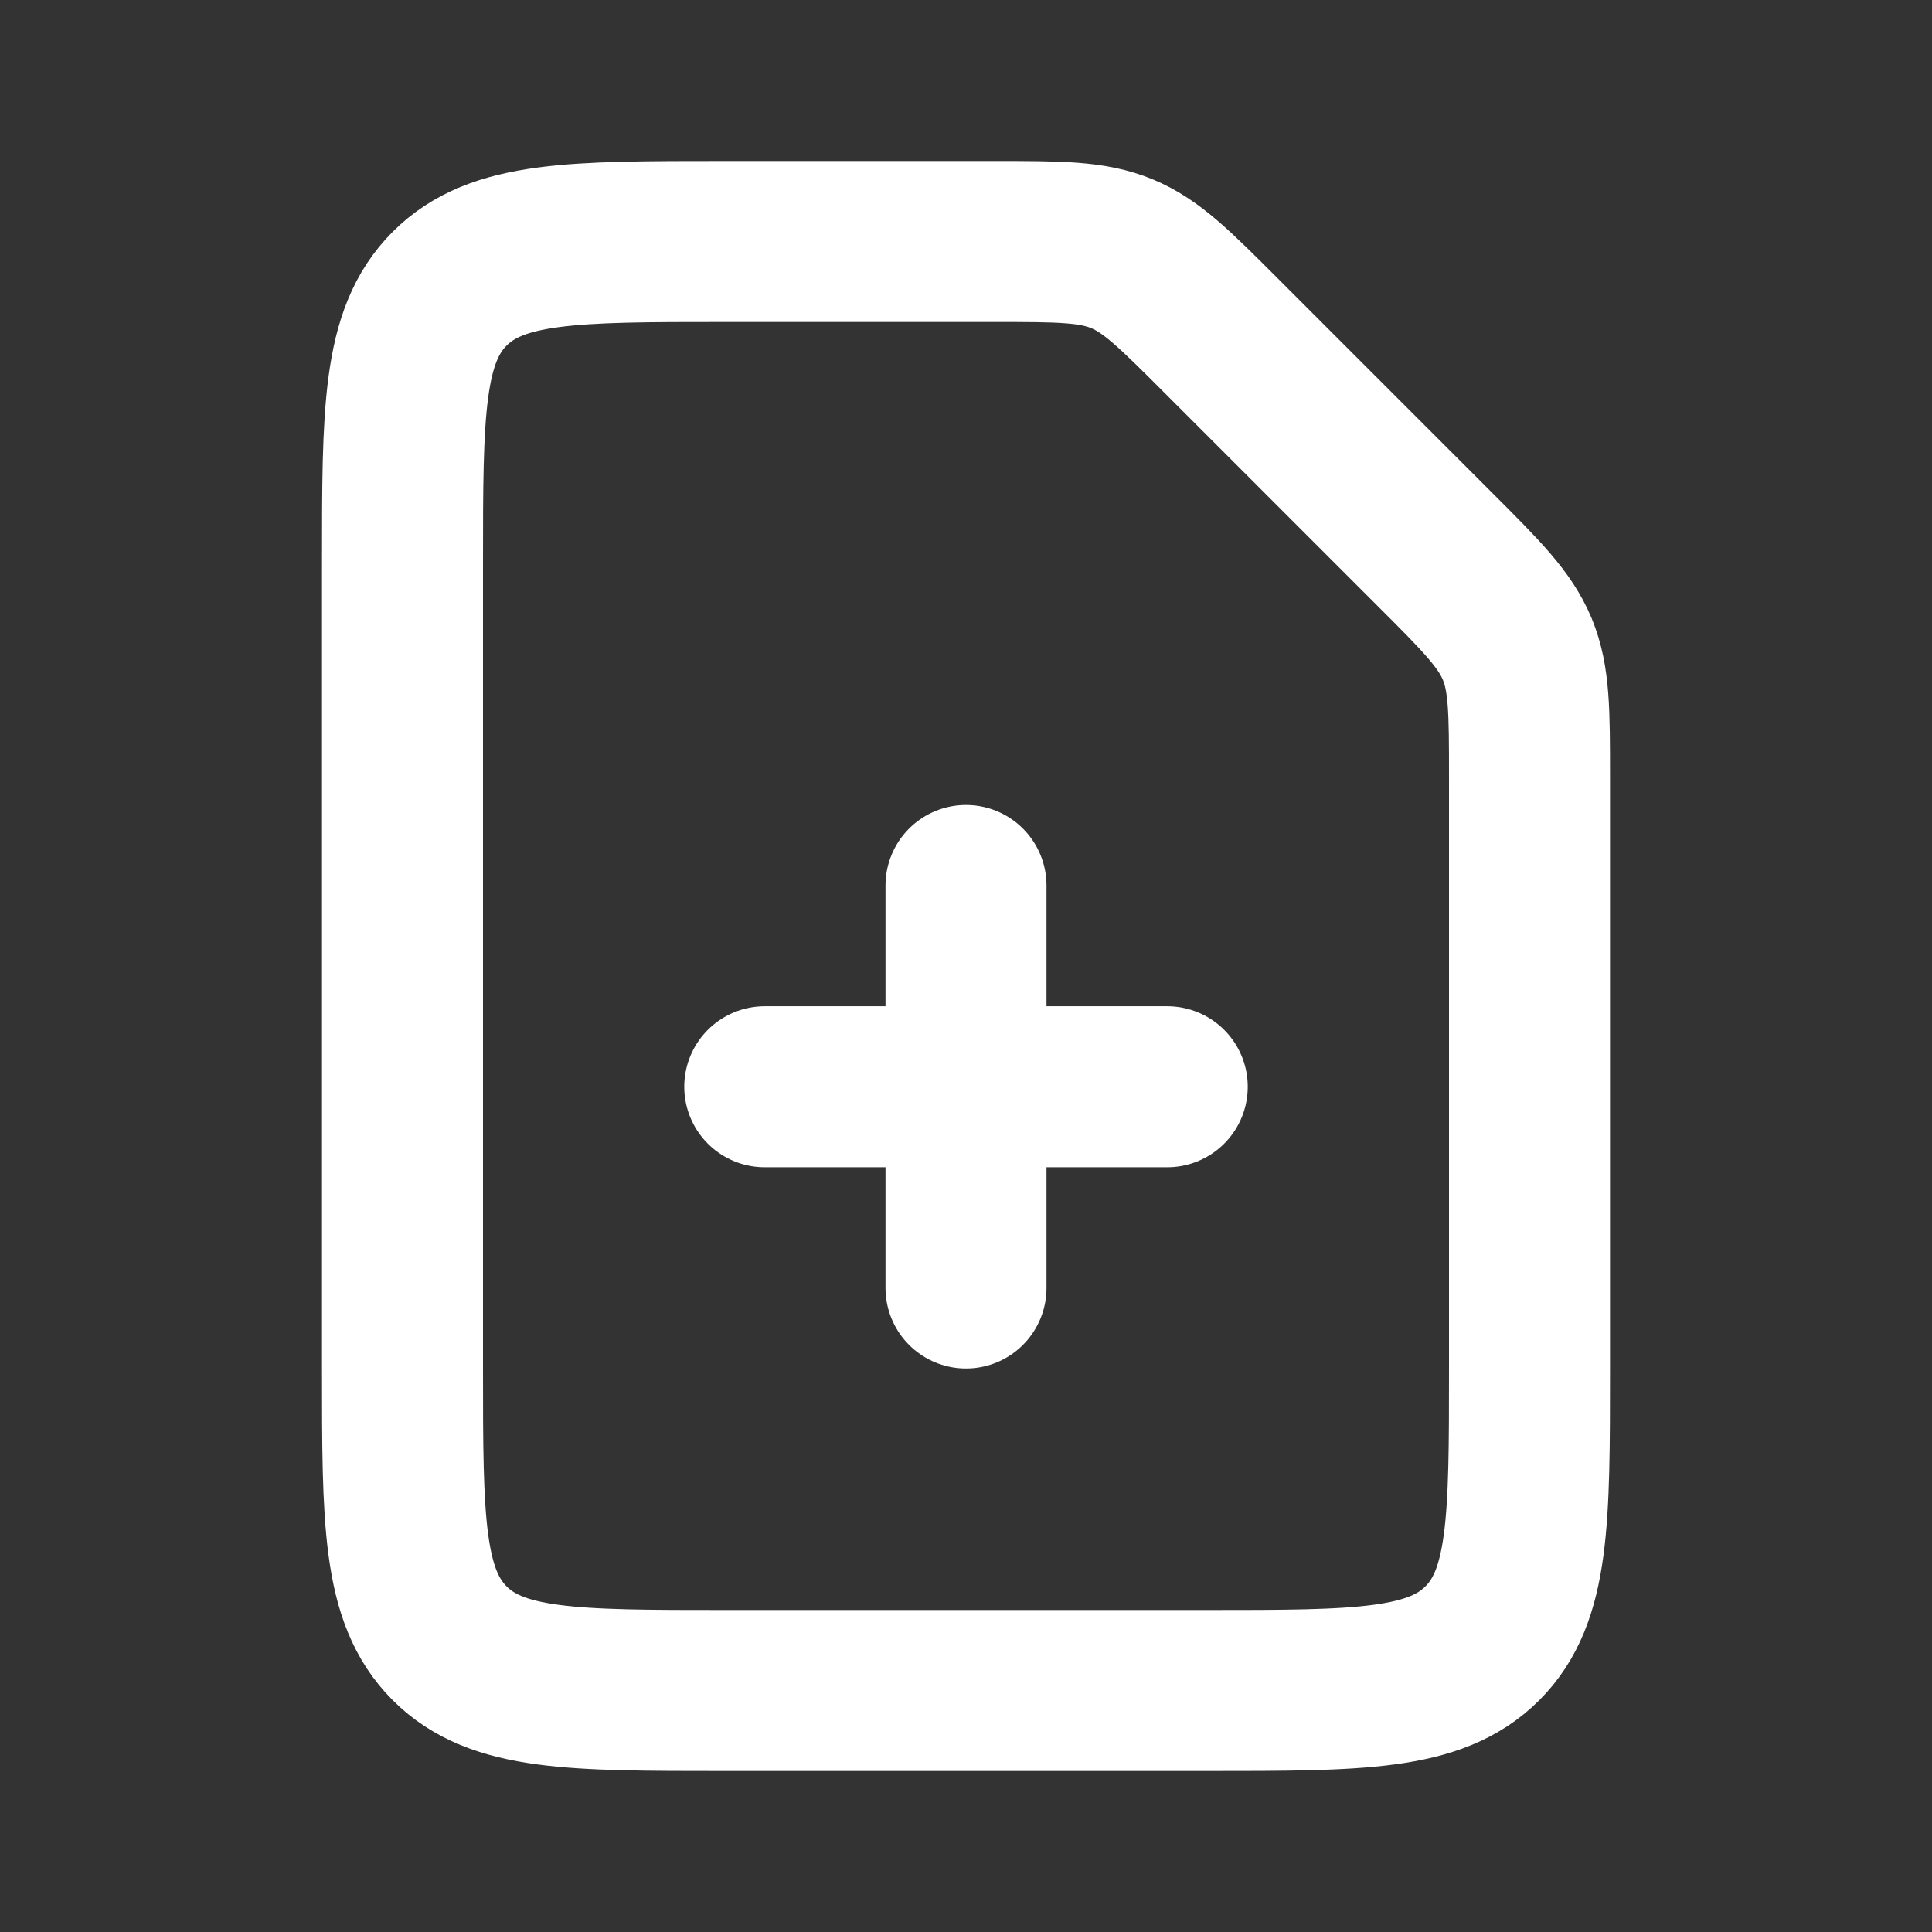<svg
    viewBox="0 0 24 24"
    fill="none"
    xmlns="http://www.w3.org/2000/svg"
>
    <rect x="0" y="0" width="24" height="24" fill="#333333" stroke="none"/>
    <g id="SVGRepo_bgCarrier" stroke-width="0"></g>
    <g
        id="SVGRepo_tracerCarrier"
        stroke-linecap="round"
        stroke-linejoin="round"
    ></g>
    <g id="SVGRepo_iconCarrier"> {" "} <path
            d="M12 11L12 16"
            stroke="#ffffff"
            stroke-width="2"
            stroke-linecap="round"
            stroke-linejoin="round"
        ></path>{" "} <path
            d="M14.5 13.5L9.5 13.5"
            stroke="#ffffff"
            stroke-width="2"
            stroke-linecap="round"
            stroke-linejoin="round"
        ></path>{" "} <path
            d="M17.828 6.828C18.407 7.406 18.695 7.696 18.848 8.063C19 8.431 19 8.839 19 9.657L19 17C19 18.886 19 19.828 18.414 20.414C17.828 21 16.886 21 15 21H9C7.114 21 6.172 21 5.586 20.414C5 19.828 5 18.886 5 17L5 7C5 5.114 5 4.172 5.586 3.586C6.172 3 7.114 3 9 3H12.343C13.161 3 13.569 3 13.937 3.152C14.305 3.304 14.594 3.594 15.172 4.172L17.828 6.828Z"
            stroke="#ffffff"
            stroke-width="2"
            stroke-linejoin="round"
        ></path>{" "} </g>
</svg>